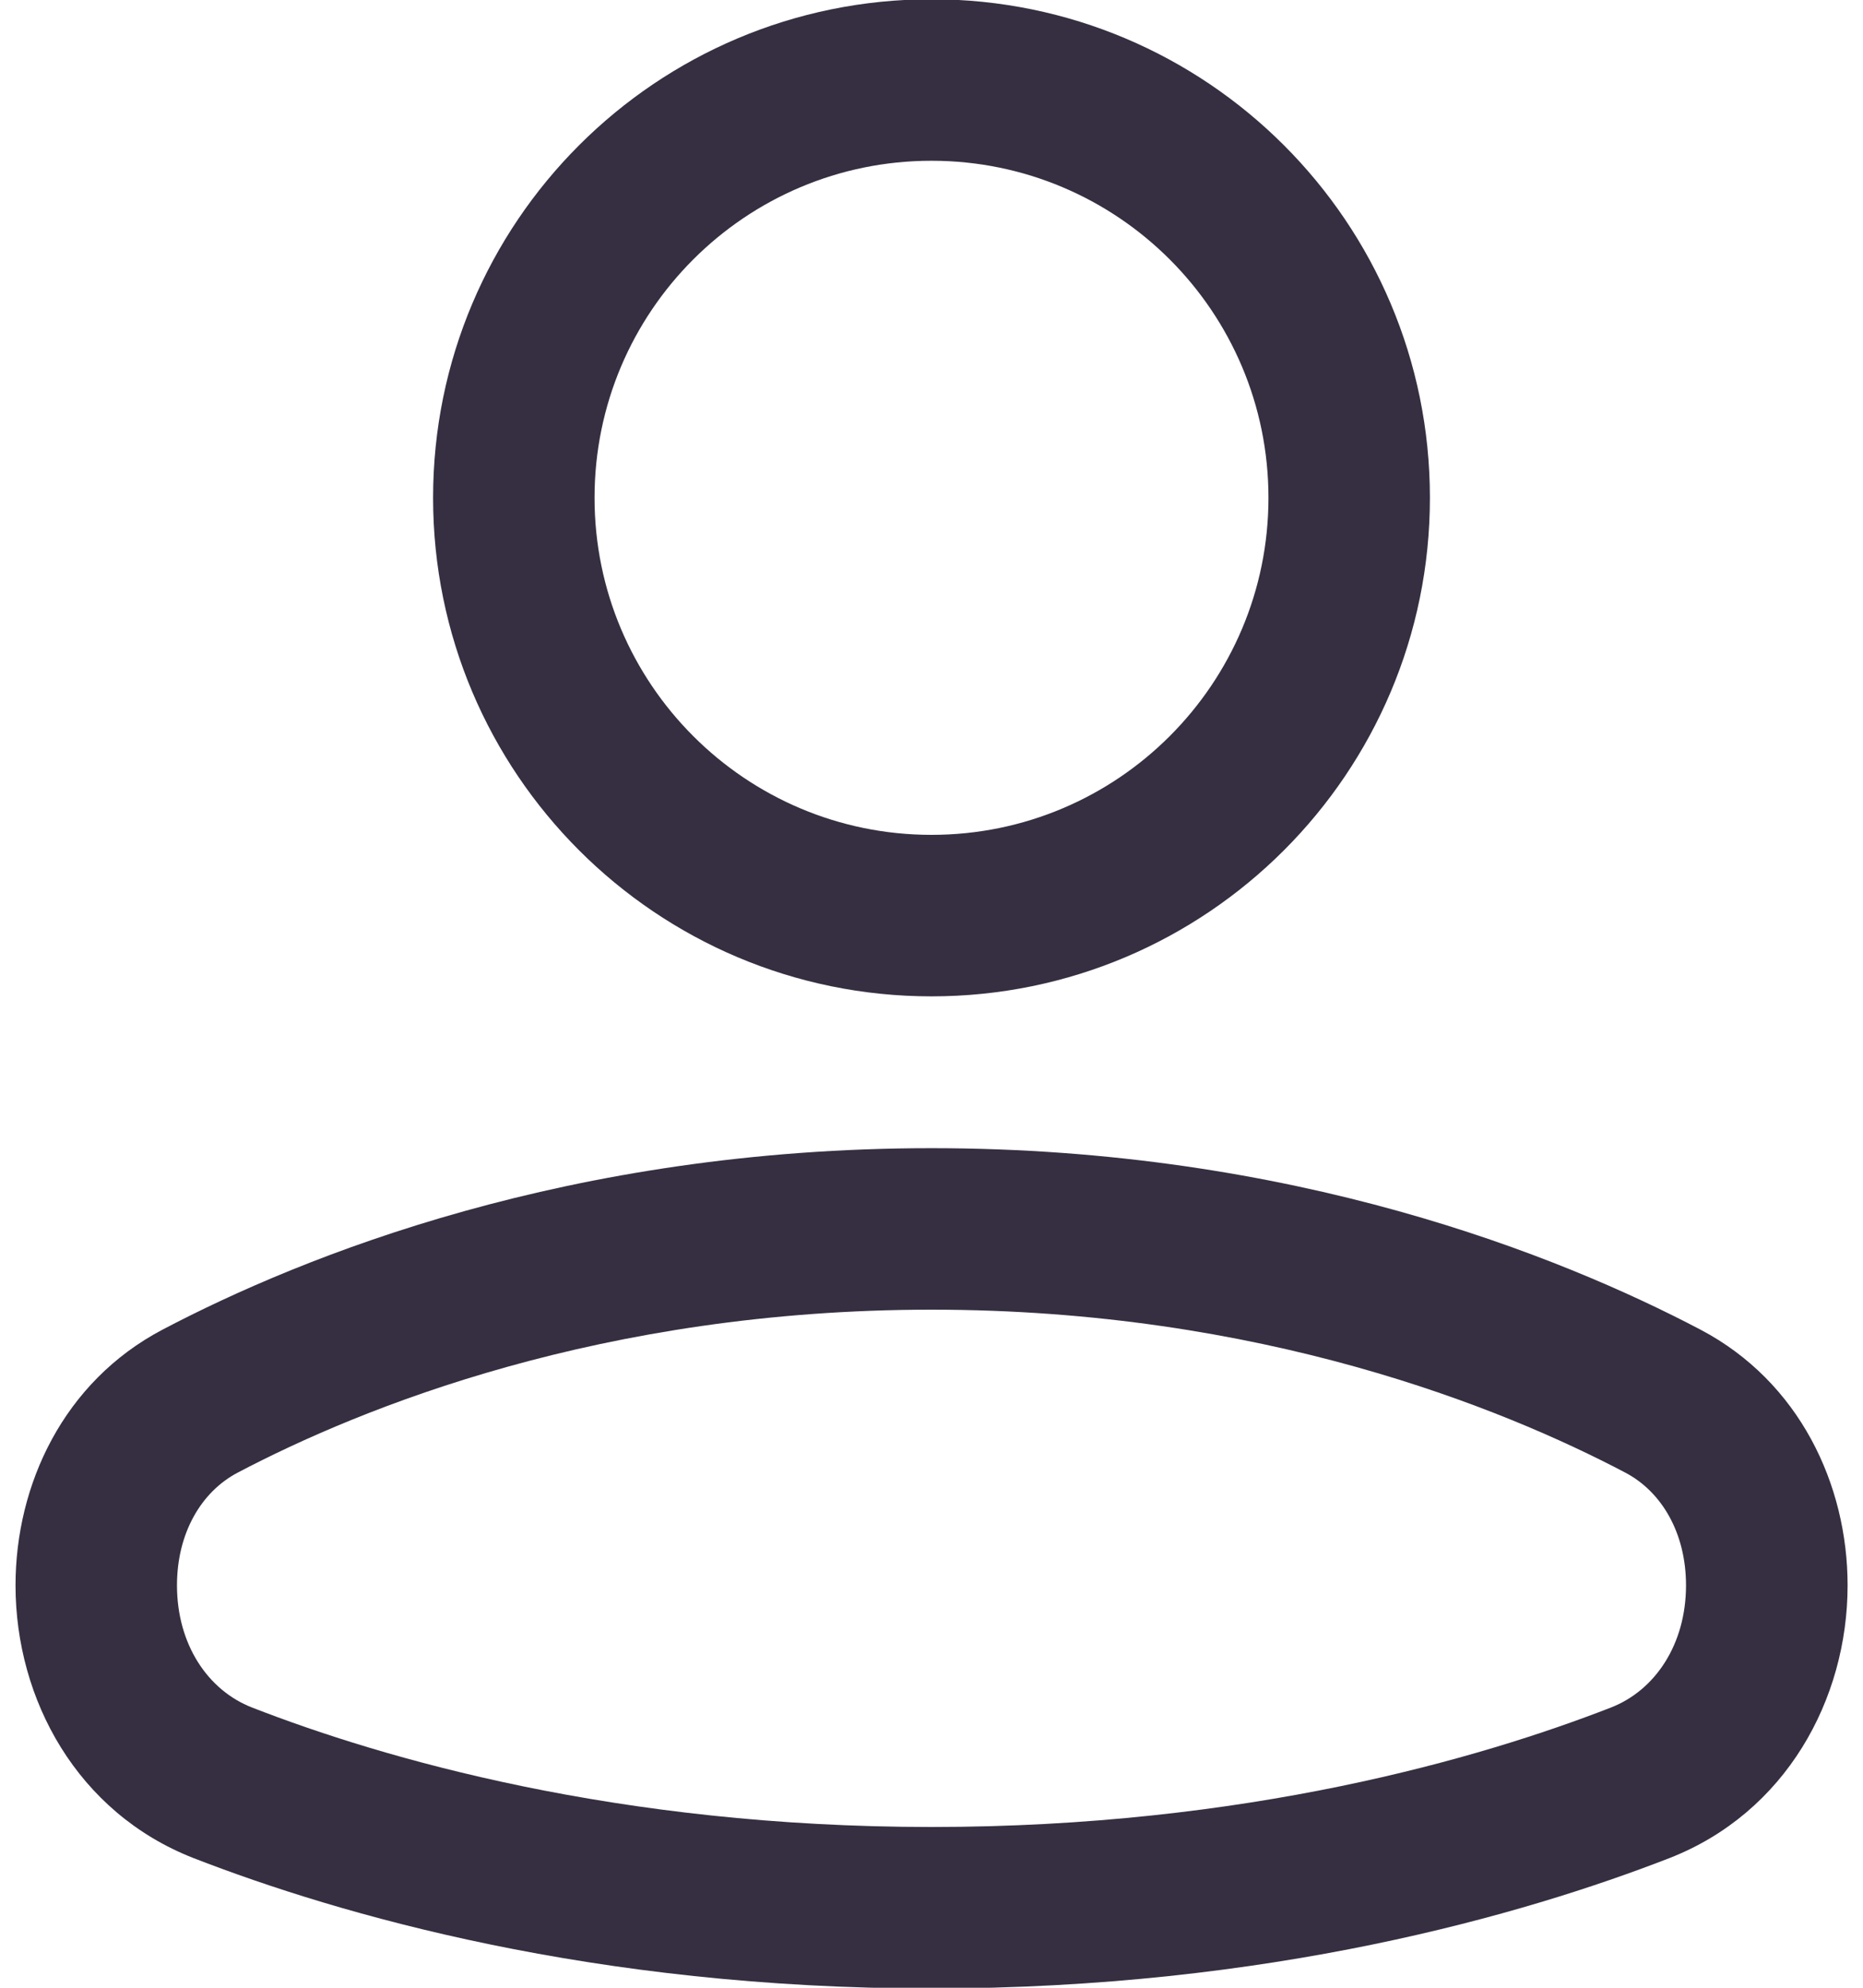<svg width="15" height="16" viewBox="0 0 15 16" fill="none" xmlns="http://www.w3.org/2000/svg">
<path fill-rule="evenodd" clip-rule="evenodd" d="M4.787 4.007C4.787 2.508 6.002 1.294 7.5 1.294C8.998 1.294 10.213 2.508 10.213 4.007C10.213 5.505 8.998 6.72 7.5 6.72C6.002 6.72 4.787 5.505 4.787 4.007ZM7.5 -0.006C5.284 -0.006 3.487 1.79 3.487 4.007C3.487 6.223 5.284 8.02 7.5 8.02C9.716 8.02 11.513 6.223 11.513 4.007C11.513 1.79 9.716 -0.006 7.5 -0.006ZM1.913 11.854C2.911 11.329 4.852 10.542 7.5 10.542C10.148 10.542 12.089 11.329 13.087 11.854C13.381 12.009 13.575 12.342 13.575 12.761C13.575 13.234 13.328 13.606 12.969 13.745C11.92 14.153 10.03 14.706 7.5 14.706C4.97 14.706 3.08 14.153 2.031 13.745C1.672 13.606 1.425 13.234 1.425 12.761C1.425 12.342 1.619 12.009 1.913 11.854ZM7.5 9.242C4.59 9.242 2.442 10.107 1.308 10.703C0.512 11.122 0.125 11.95 0.125 12.761C0.125 13.68 0.623 14.592 1.56 14.957C2.729 15.411 4.779 16.006 7.5 16.006C10.221 16.006 12.271 15.411 13.44 14.957C14.377 14.592 14.876 13.68 14.876 12.761C14.876 11.95 14.488 11.122 13.692 10.703C12.557 10.107 10.41 9.242 7.5 9.242Z" fill="#362F41"/>
</svg>
